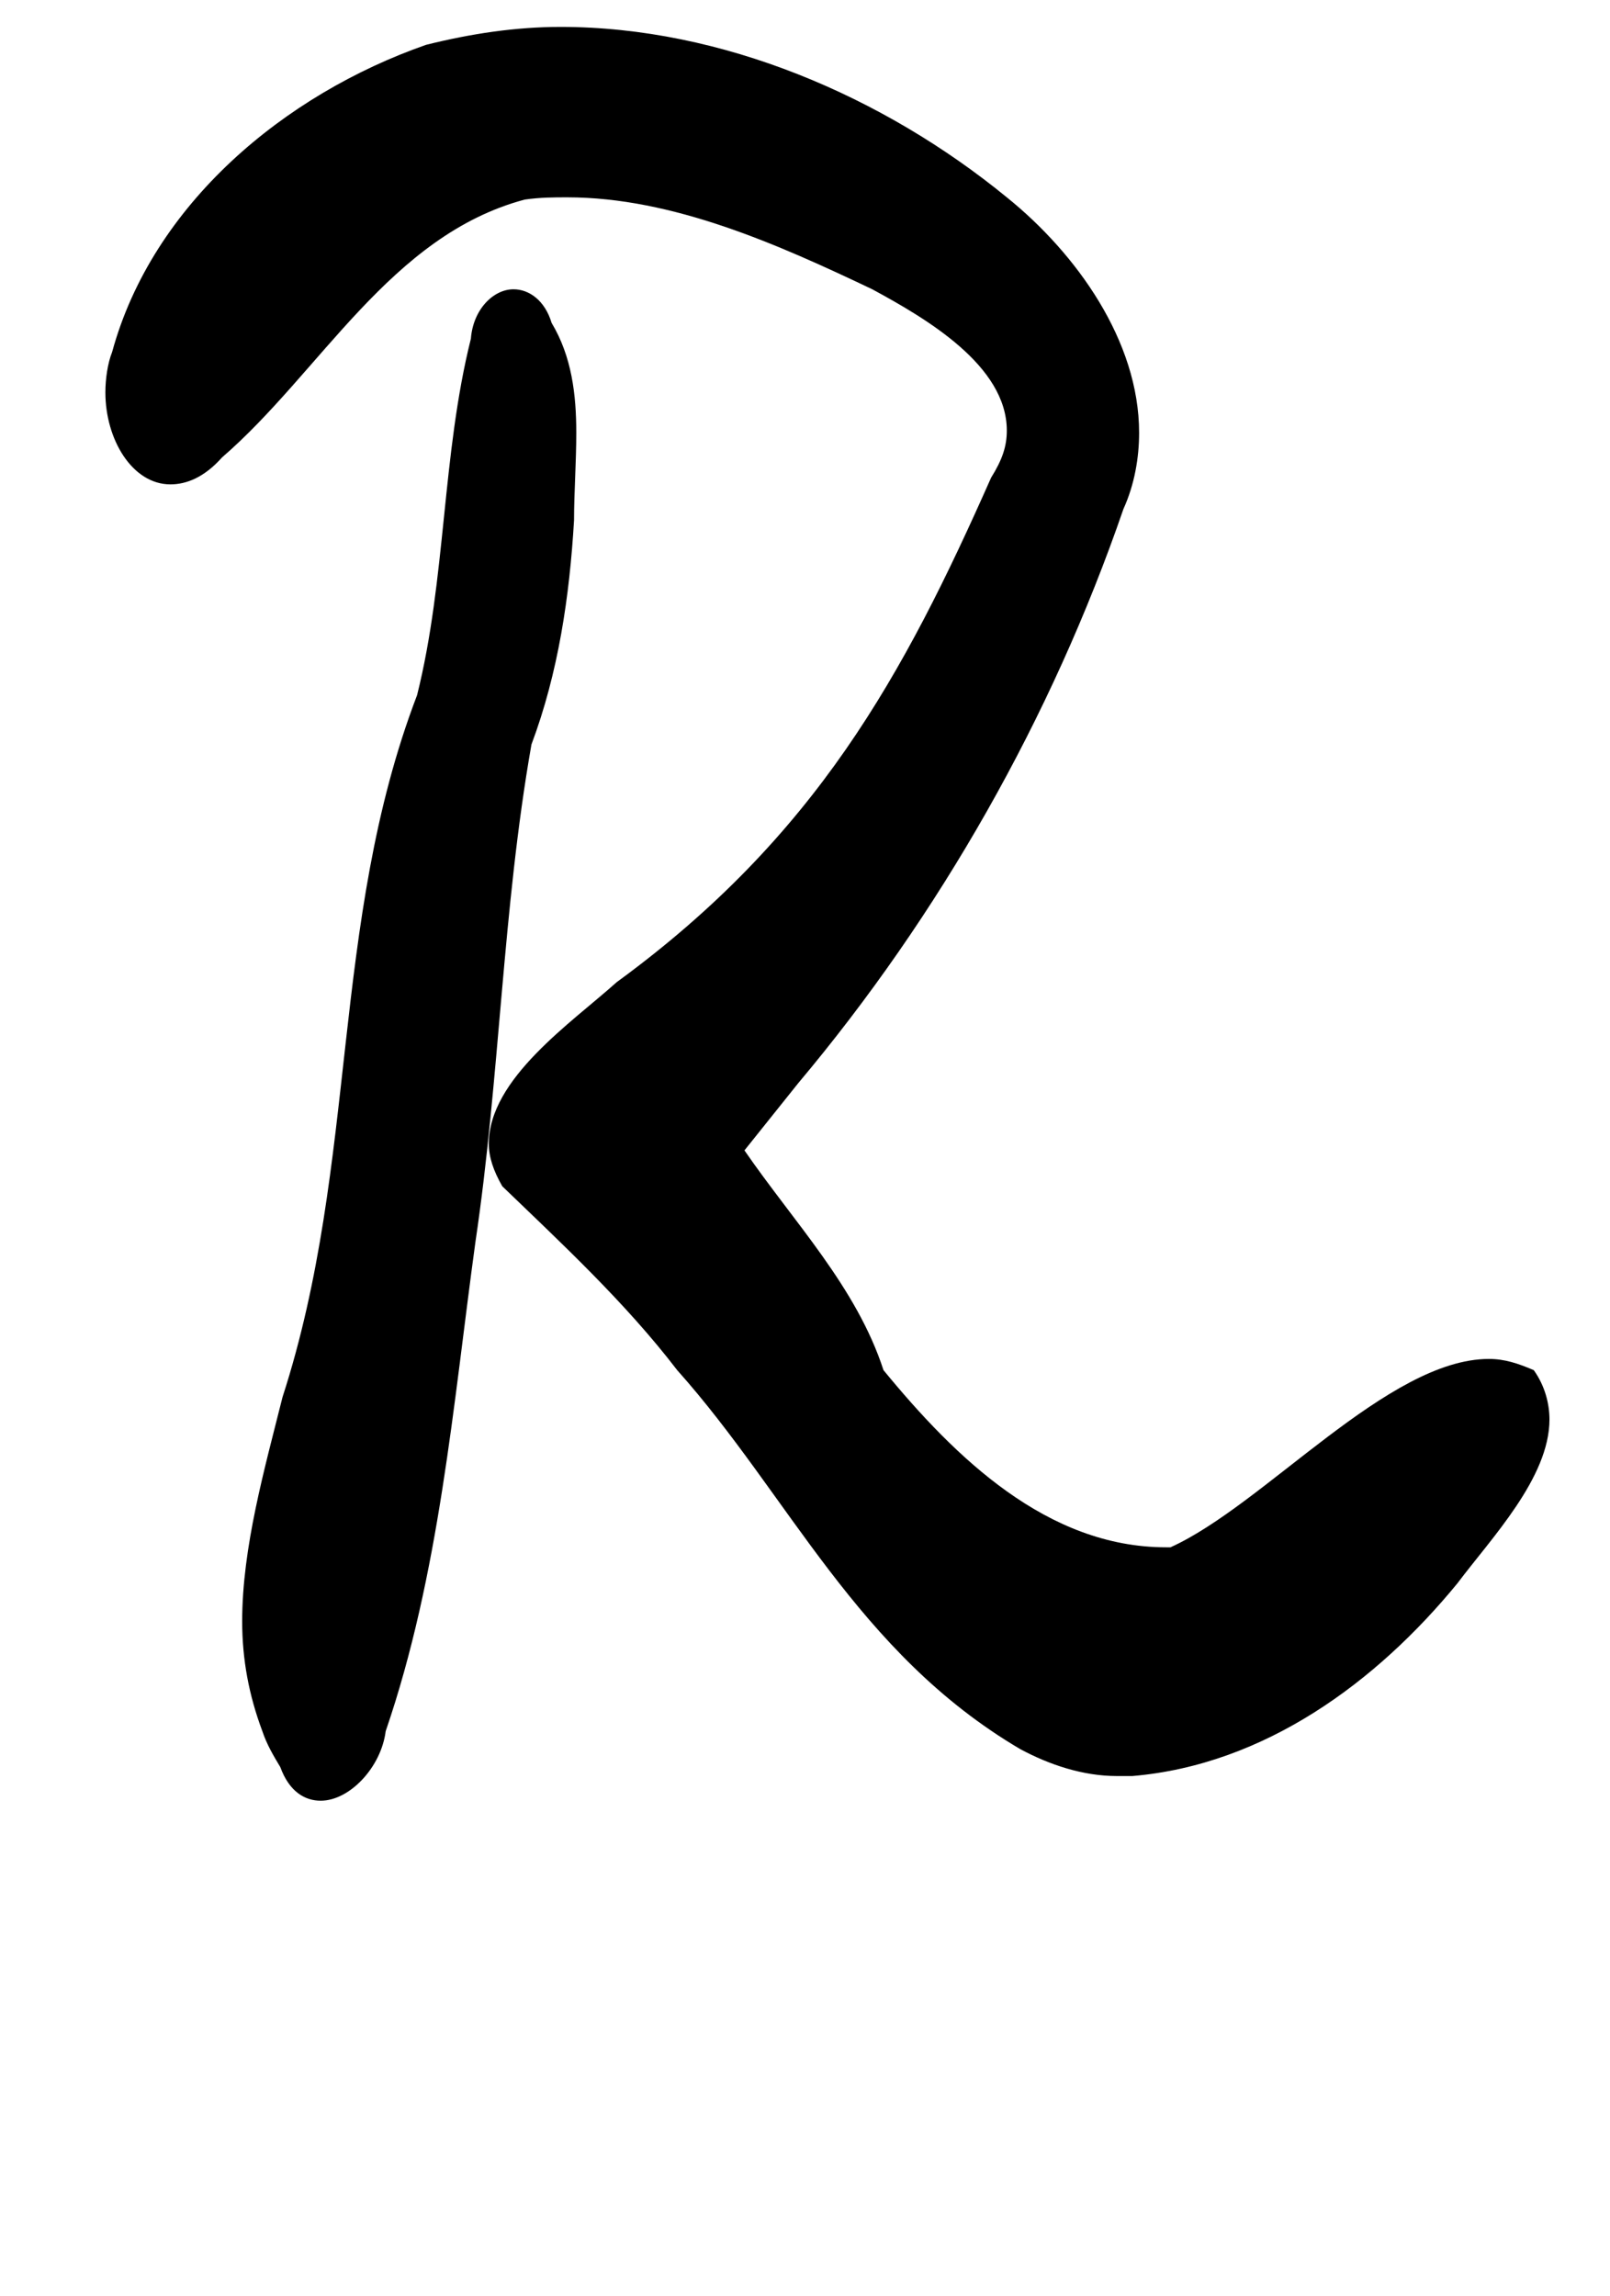 <?xml version="1.0" standalone="no"?>
<!DOCTYPE svg PUBLIC "-//W3C//DTD SVG 1.1//EN" "http://www.w3.org/Graphics/SVG/1.1/DTD/svg11.dtd" >
<svg xmlns="http://www.w3.org/2000/svg" xmlns:xlink="http://www.w3.org/1999/xlink" version="1.1" viewBox="-10 0 718 1024">
   <path fill="currentColor"
d="M445 780c-73 -43 -103 -113 -153 -169c-23 -30 -51 -56 -78 -82c-4 -7 -6 -13 -6 -19c0 -29 37 -54 57 -72c89 -65 128 -137 167 -225c5 -8 7 -14 7 -21c0 -29 -36 -50 -60 -63c-42 -20 -89 -41 -136 -41c-6 0 -12 0 -19 1c-60 16 -91 77 -135 115c-8 9 -16 12 -23 12
c-17 0 -29 -20 -29 -41c0 -6 1 -13 3 -18c18 -66 77 -115 140 -137c20 -5 40 -8 60 -8c72 0 144 31 199 76c31 25 59 64 59 105c0 11 -2 23 -7 34c-32 93 -82 181 -145 256l-24 30c22 32 50 61 62 98c32 39 73 79 126 79h2c42 -19 97 -84 142 -84c7 0 13 2 20 5
c5 7 7 15 7 22c0 26 -26 53 -41 73c-36 44 -86 81 -145 86h-7c-15 0 -30 -5 -43 -12zM107 772c-6 -16 -9 -32 -9 -49c0 -33 10 -68 18 -100c34 -105 21 -211 60 -313c13 -52 11 -107 24 -159c1 -13 10 -22 19 -22c7 0 14 5 17 15c9 15 11 32 11 49c0 13 -1 27 -1 39
c-2 34 -7 68 -19 100c-13 74 -14 148 -25 222c-10 73 -16 148 -40 218c-2 16 -16 31 -29 31c-7 0 -14 -4 -18 -15c-3 -5 -6 -10 -8 -16z" />
</svg>
